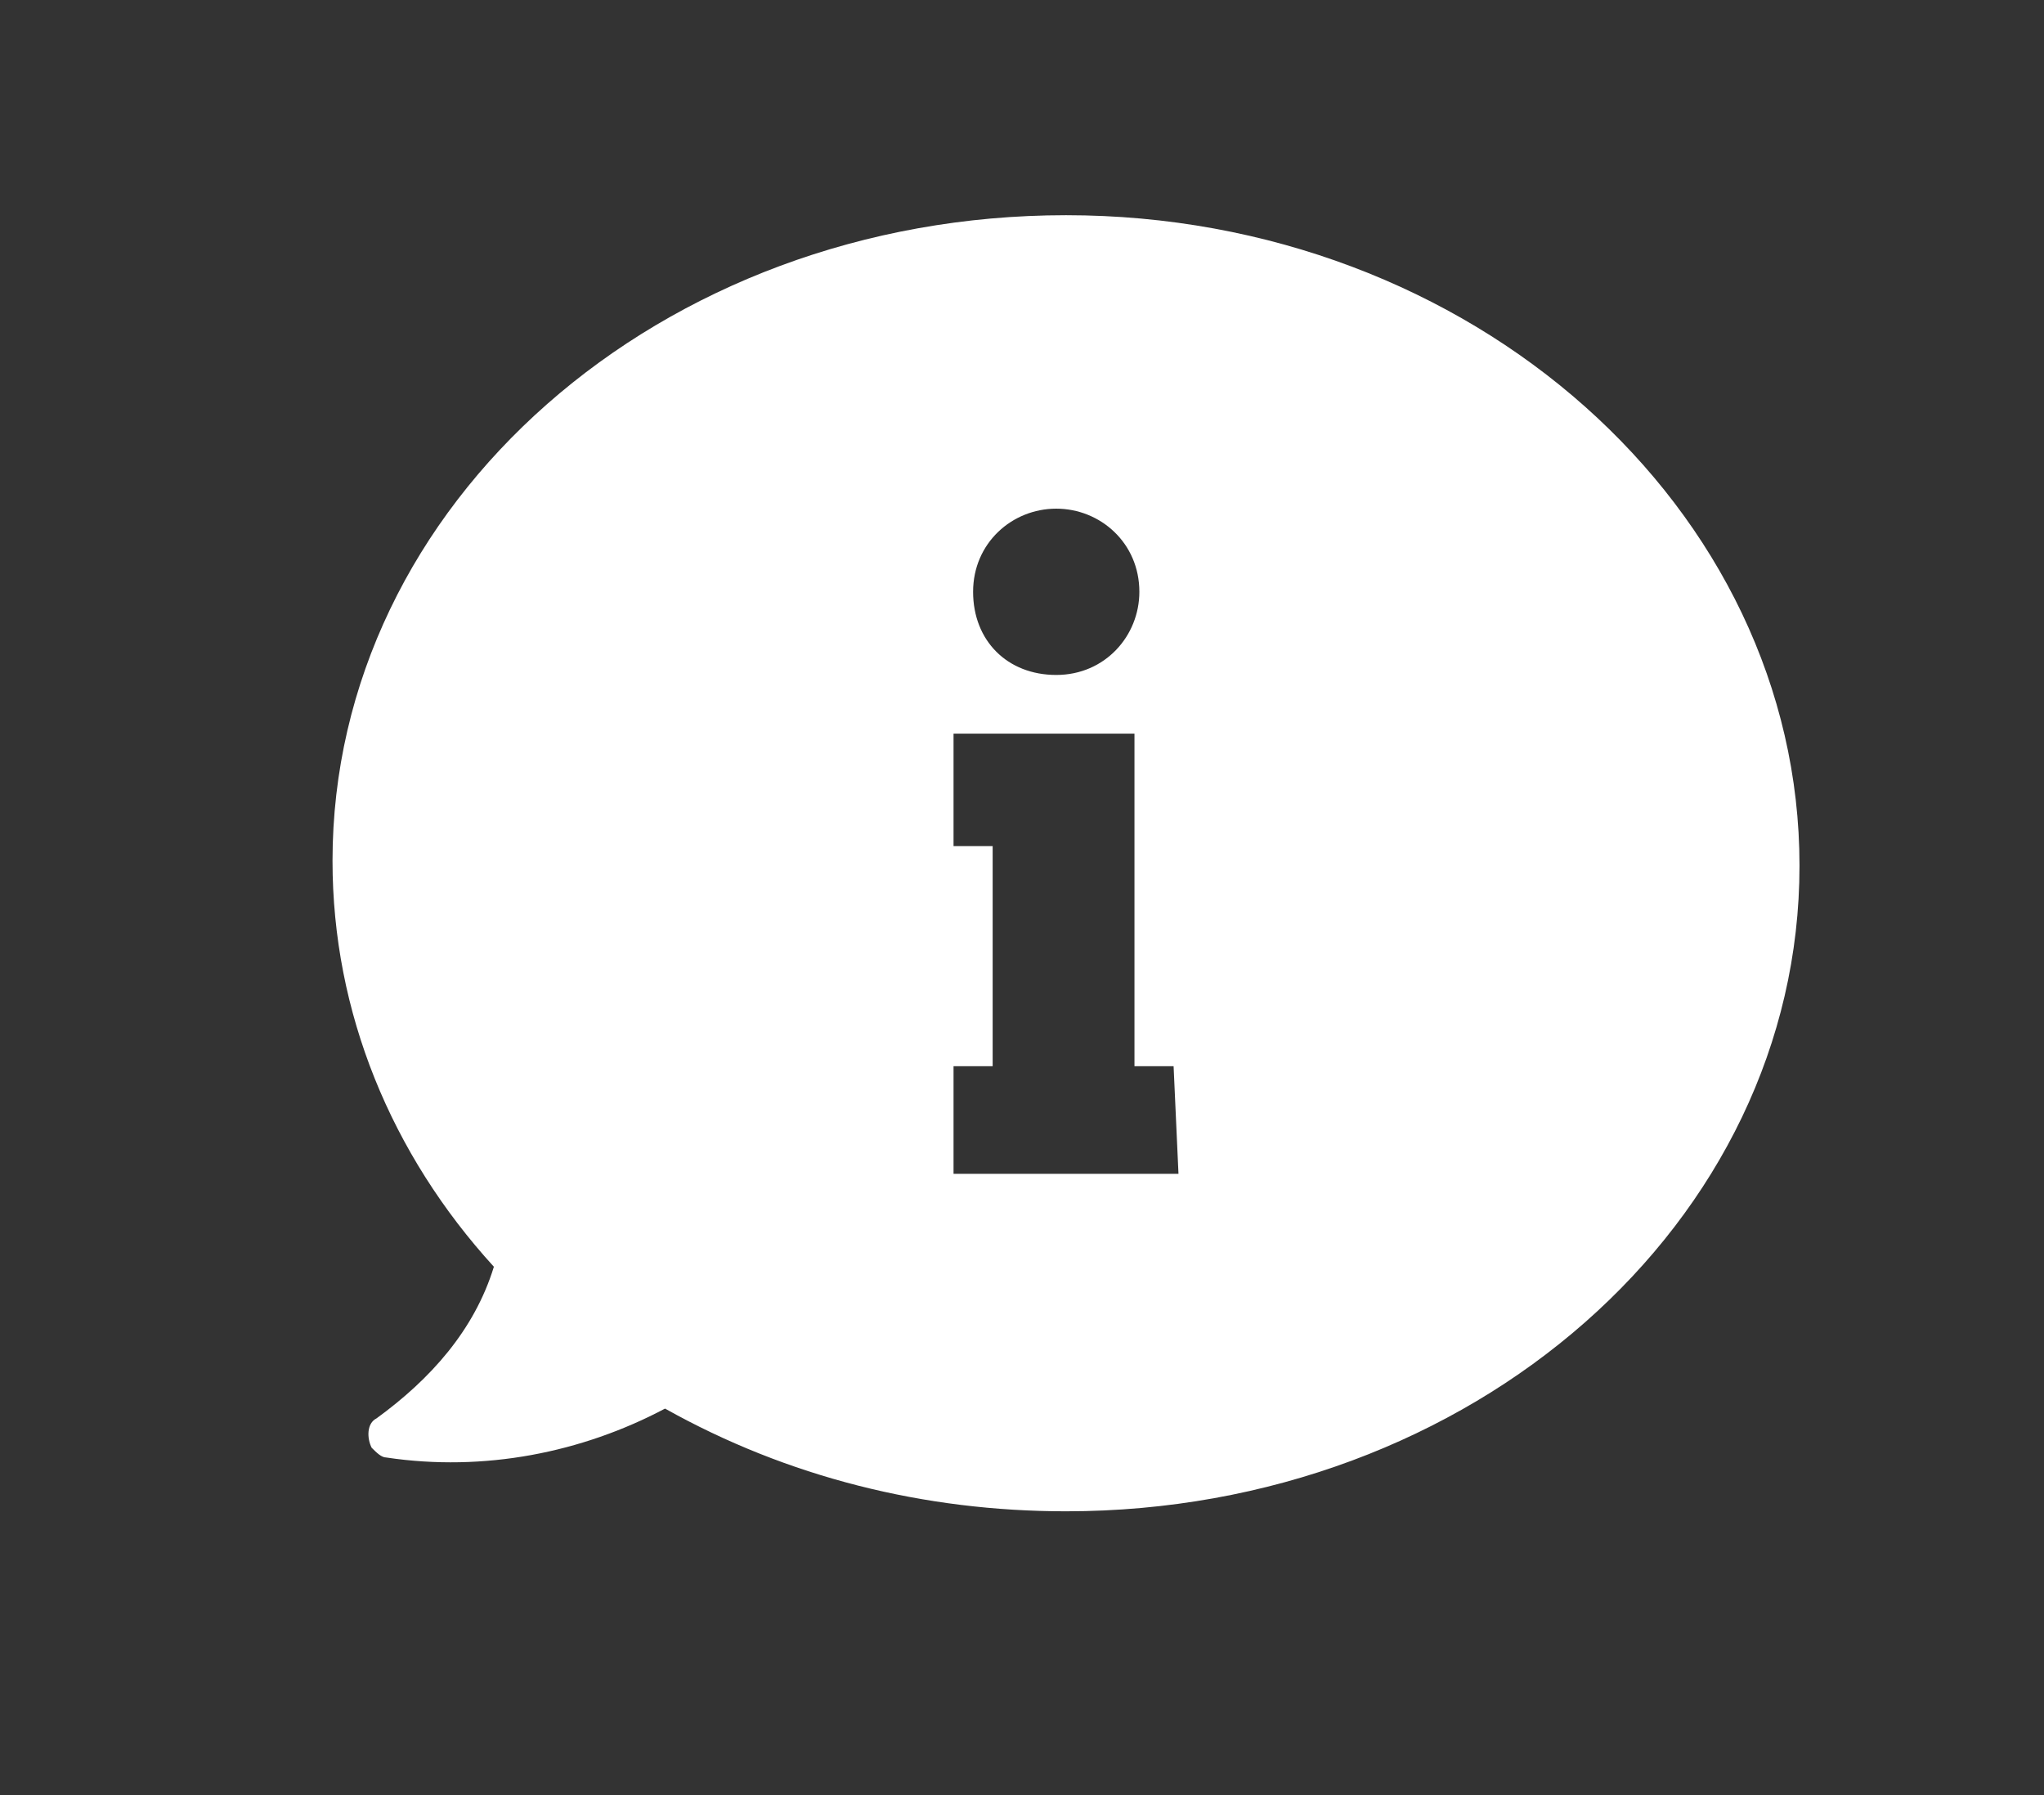 <svg id="Layer_1" xmlns="http://www.w3.org/2000/svg" viewBox="0 0 41.8 36.7"><rect x="0" y="0" width="41.8" height="36.7" fill="#333333" stroke="none"/><style>.st0{fill:#fff}</style><path id="Path_13061" class="st0" d="M21.8 4.4c-8.3 0-15 5.9-15 13.2 0 3.1 1.2 6 3.3 8.3-.4 1.3-1.3 2.3-2.4 3.1-.2.1-.2.4-.1.6.1.1.2.2.3.2 2 .3 4-.1 5.7-1 2.5 1.4 5.3 2.1 8.2 2.1 8.3 0 15-5.9 15-13.2s-6.7-13.3-15-13.3zm-.2 6c.9 0 1.7.7 1.7 1.7 0 .9-.7 1.7-1.7 1.7s-1.7-.7-1.7-1.7.8-1.7 1.7-1.7zM24.1 24h-4.6v-2.2h.8v-4.5h-.8V15h3.7v6.8h.8l.1 2.2z"/></svg>